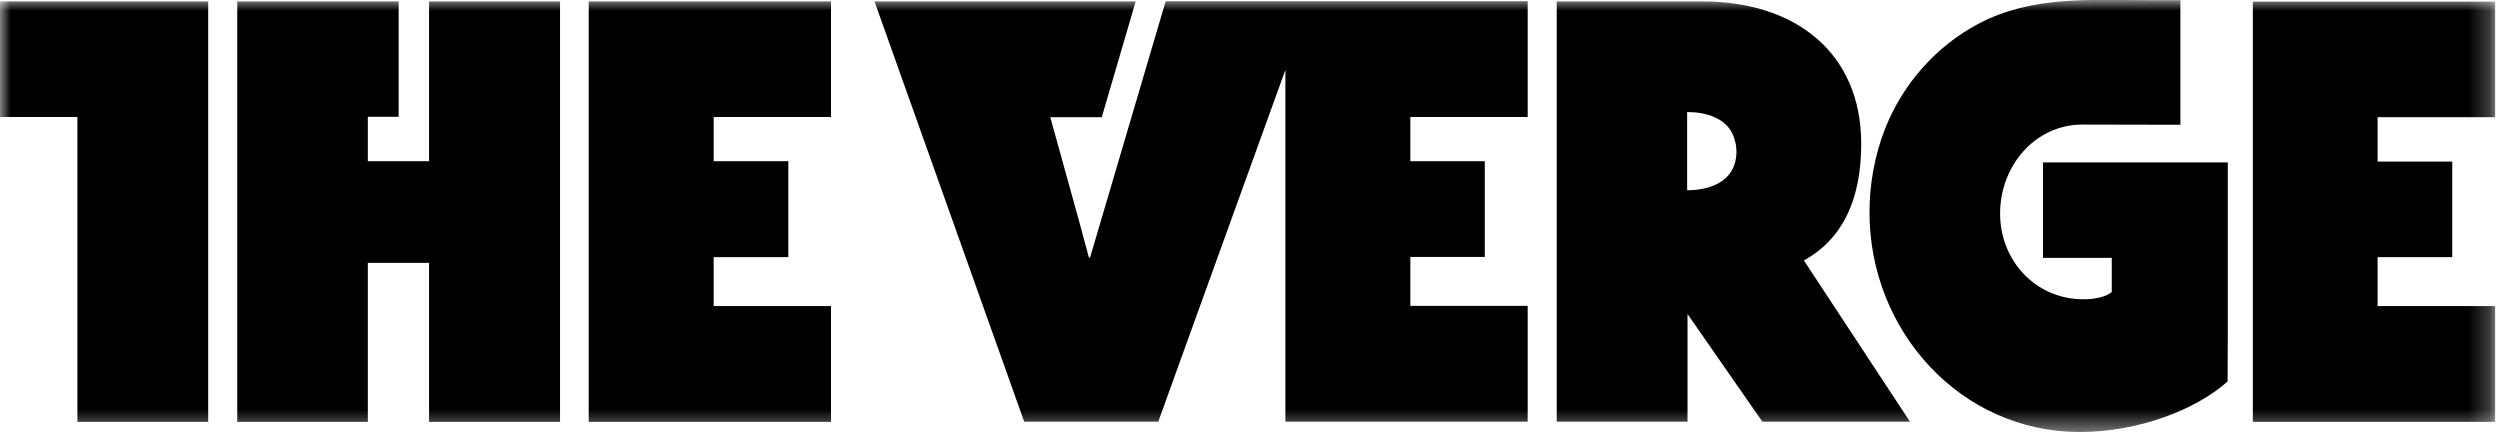 <svg width="119" height="21" viewBox="0 0 119 21" fill="none" xmlns="http://www.w3.org/2000/svg">
<mask id="mask0_2_6820" style="mask-type:luminance" maskUnits="userSpaceOnUse" x="0" y="0" width="119" height="21">
<path d="M118.768 0H0V20.574H118.768V0Z" fill="white"/>
</mask>
<g mask="url(#mask0_2_6820)">
<path d="M0 0.067V5.57H3.684V20.082H9.91V0.067M20.423 7.673H17.509V5.56H18.976V0.067H11.293V20.082H17.509V12.513H20.423V20.082H26.658V0.067H20.423M28.022 20.082H39.556V14.569H33.97V12.239H37.524V7.673H33.97V5.57H39.556V0.067H28.022M88.594 6.839C88.594 2.52 85.467 0.067 81.032 0.067H74.1V20.072H80.326V14.948L83.889 20.072H90.915L85.866 12.399C87.685 11.386 88.594 9.539 88.594 6.839ZM80.308 9.056V5.333C81.171 5.333 82.229 5.598 82.544 6.565C82.572 6.65 82.591 6.745 82.619 6.839C82.619 6.849 82.619 6.868 82.628 6.877C82.637 6.972 82.656 7.085 82.656 7.199C82.656 8.686 81.329 9.056 80.308 9.056ZM51.887 12.258H51.832L51.387 10.609L49.994 5.579H52.444L54.059 0.067H41.626L48.752 20.072H55.135L55.905 17.931C55.905 17.931 59.319 8.478 61.185 3.325V20.072H72.718V14.559H67.132V12.229H70.676V7.673H67.132V5.57H72.718V0.057H55.487L51.887 12.258ZM118.768 5.579V0.076H107.235V20.082H118.768V14.569H113.174V12.239H116.727V7.692H113.174V5.579" fill="black"/>
<path d="M106.043 15.885V7.729H97.246V12.276H100.52V13.896C100.271 14.123 99.732 14.246 99.176 14.246C96.893 14.246 95.204 12.408 95.204 10.163C95.204 7.918 96.846 5.929 99.129 5.929C100.511 5.929 103.787 5.939 103.787 5.939V0.009H102.292C99.509 0.009 96.735 -0.218 94.183 1.127C92.17 2.188 90.574 3.987 89.729 6.128C89.237 7.388 88.988 8.752 88.988 10.107C88.988 15.781 93.348 20.564 98.999 20.564C101.802 20.564 104.539 19.494 106.033 18.158C106.042 16.775 106.043 16.567 106.043 15.885Z" fill="black"/>
</g>
</svg>
